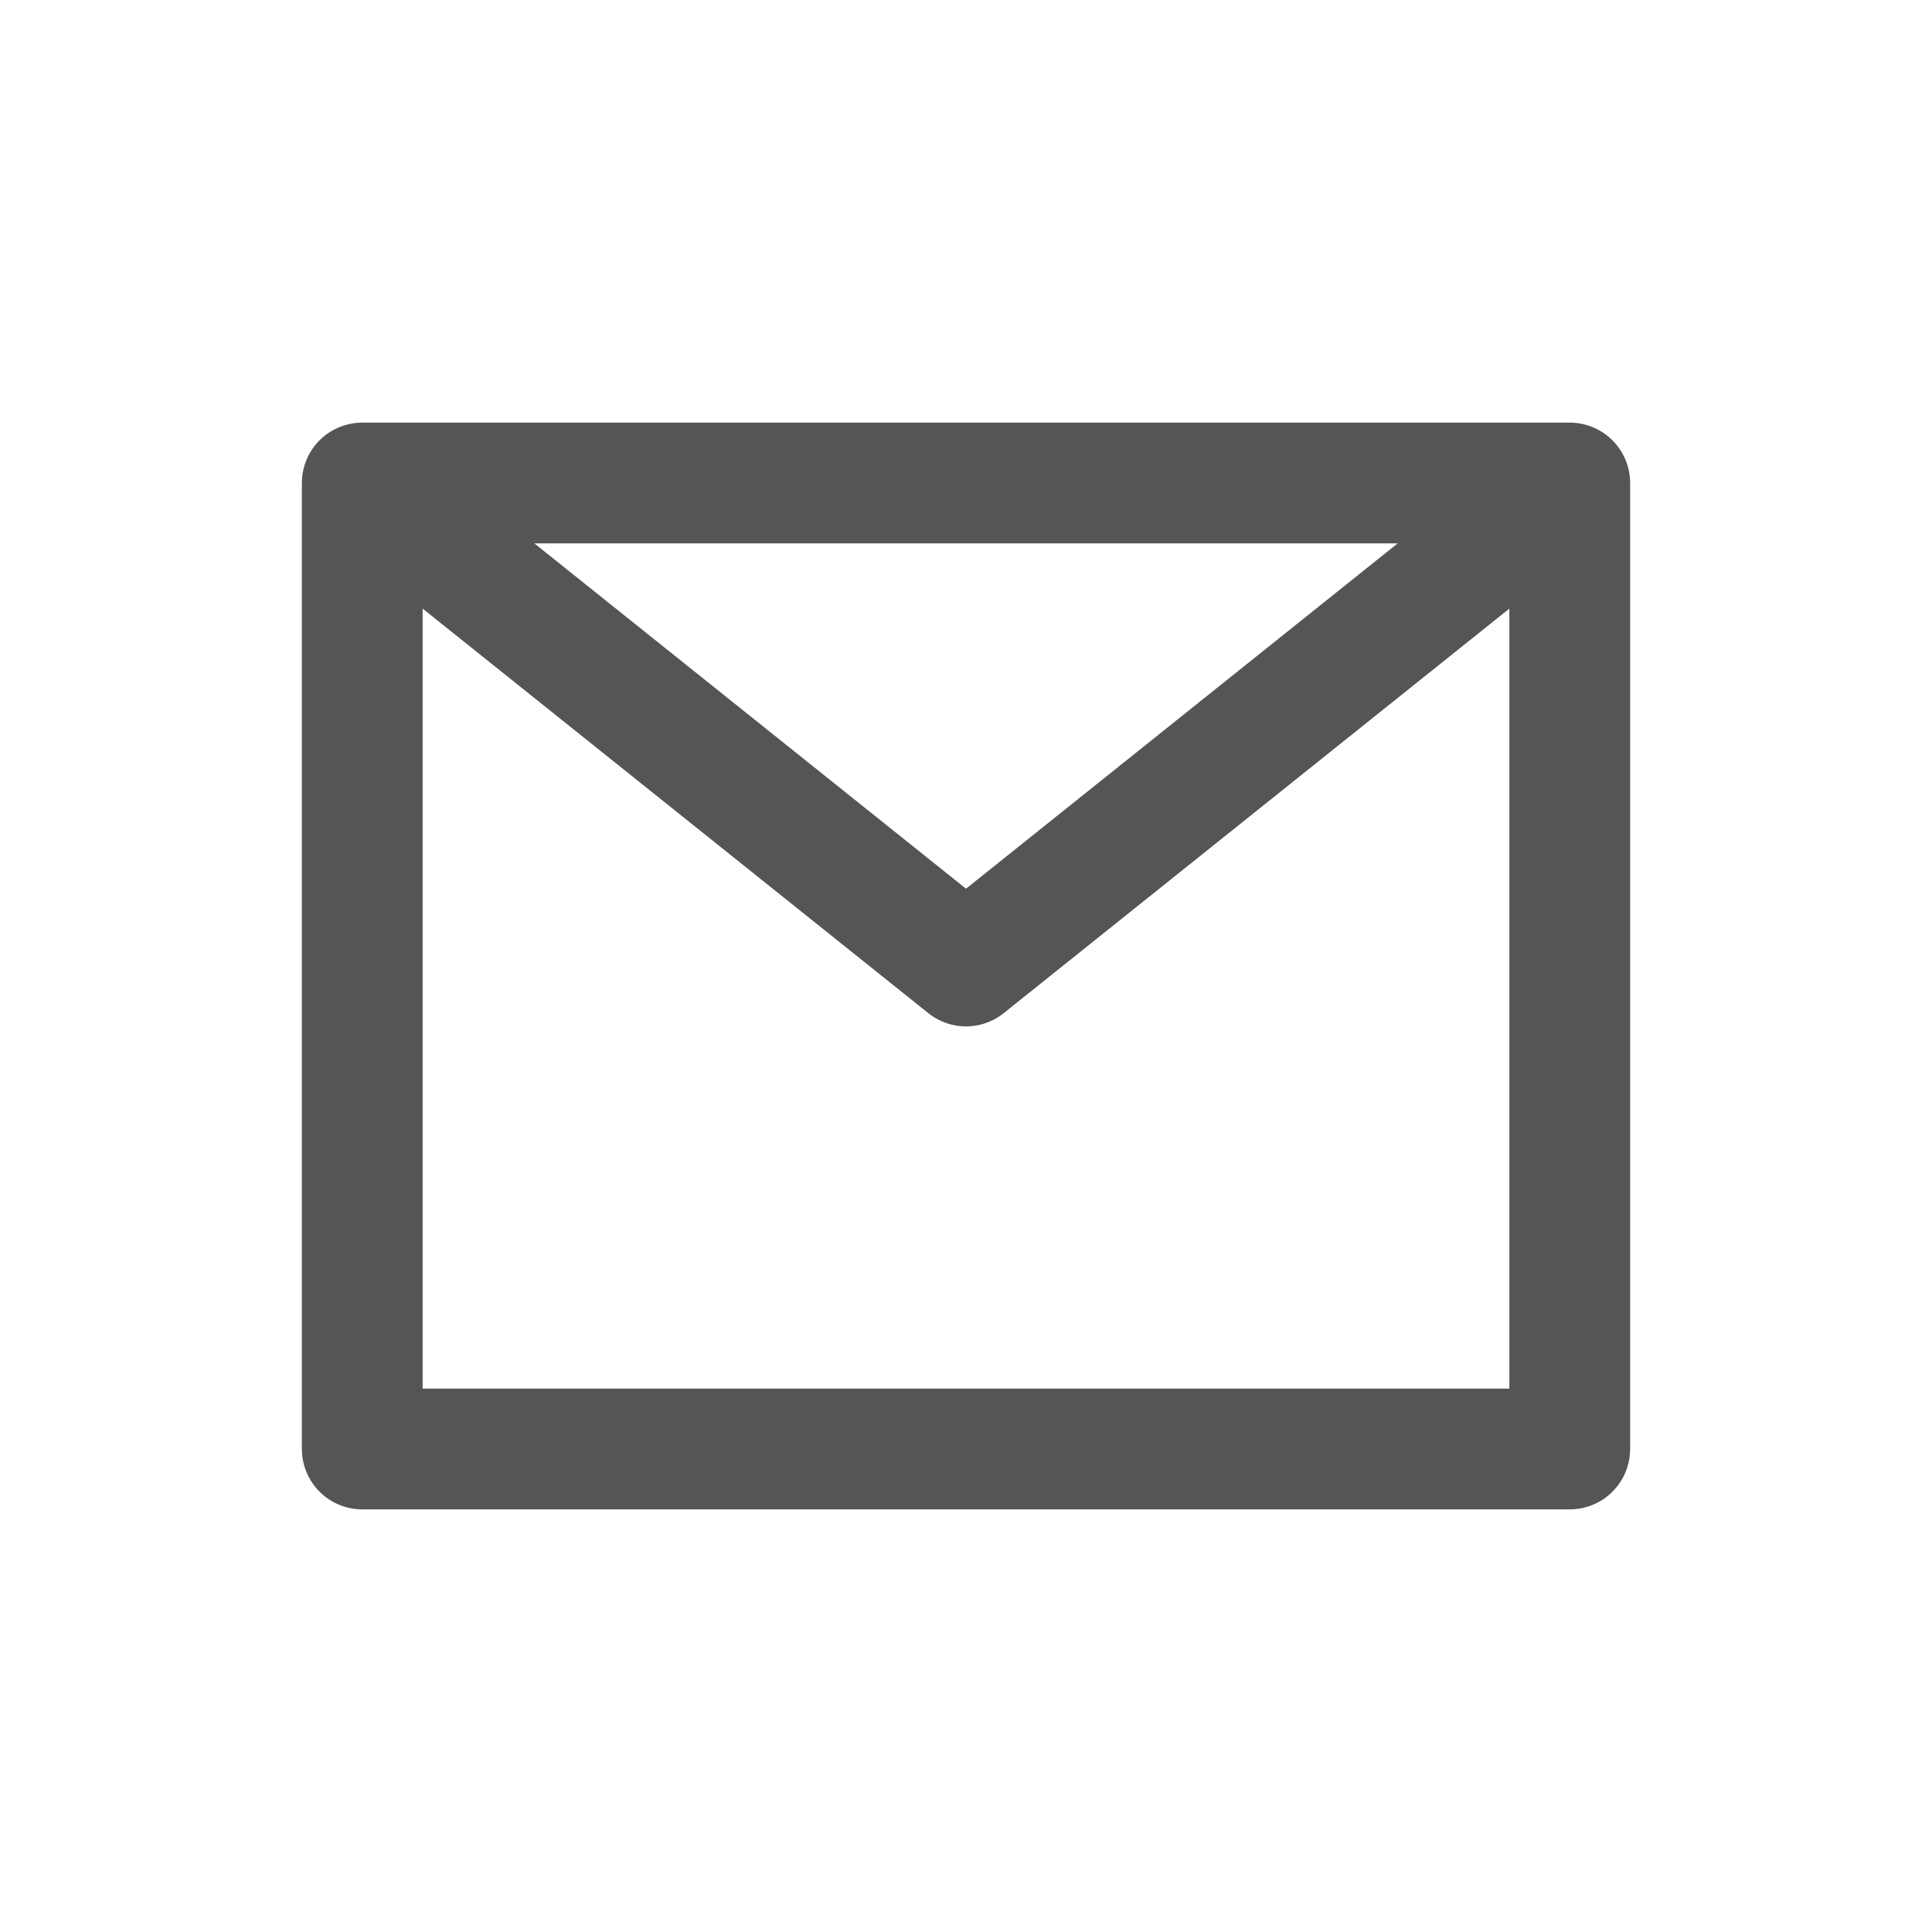 <svg width="16" height="16" viewBox="0 0 16 16" fill="none" xmlns="http://www.w3.org/2000/svg">
<path d="M13 4V12H3V4M13 4H3M13 4L8 8L3 4" stroke="#555555" stroke-linecap="round" stroke-linejoin="round"/>
</svg>
